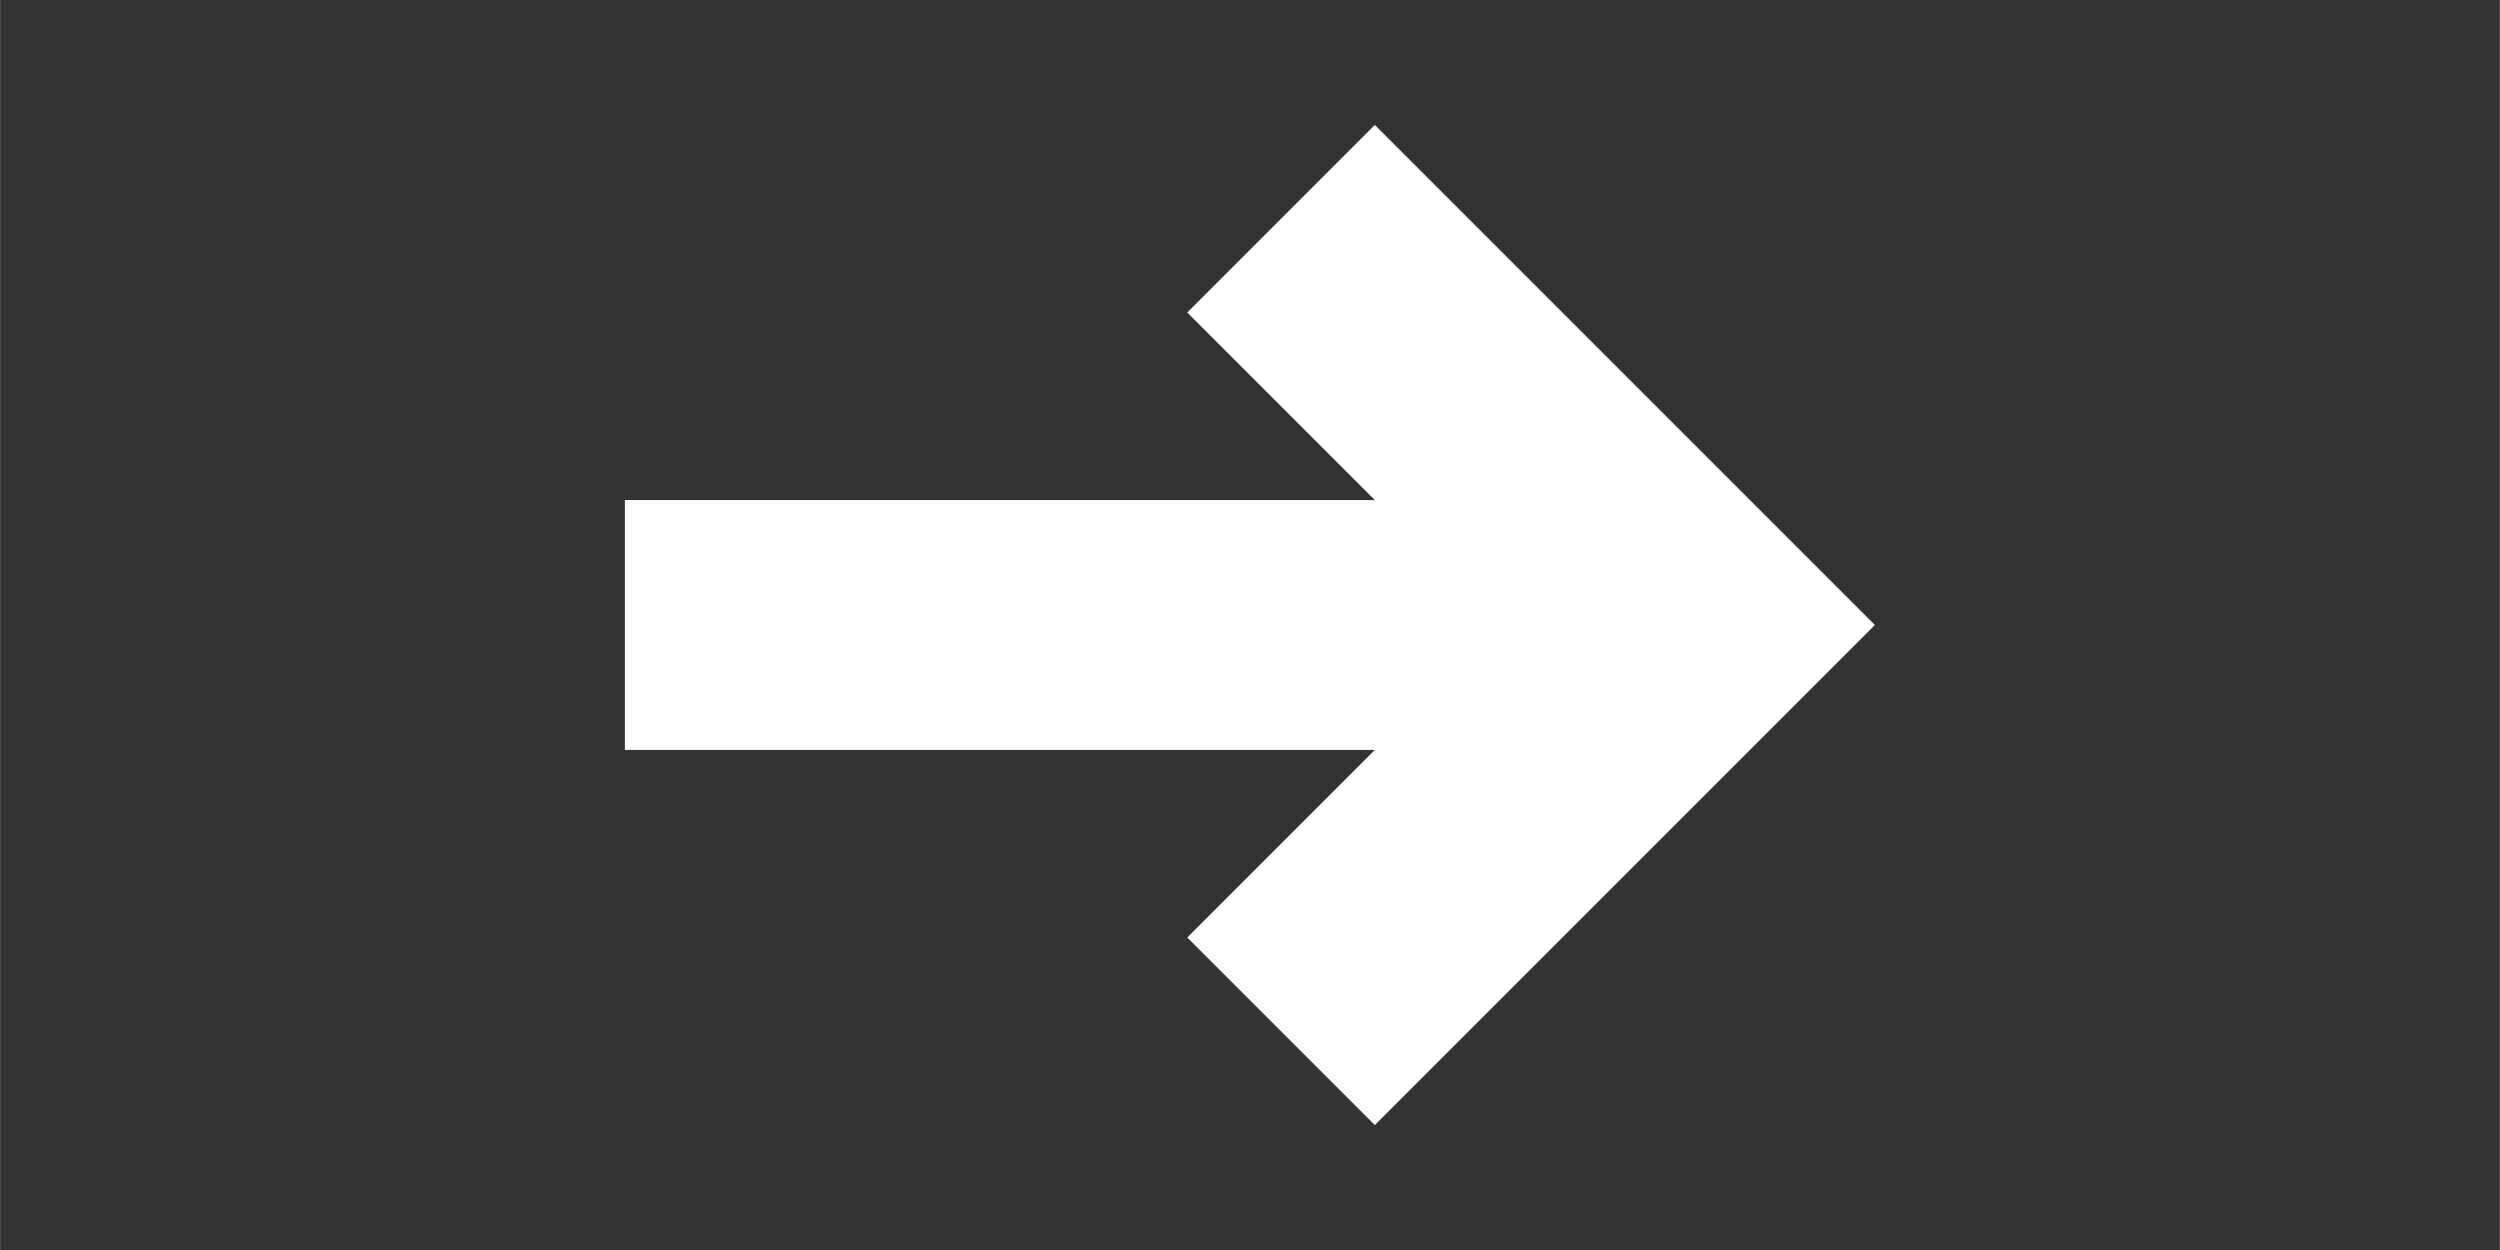 <?xml version="1.0" encoding="UTF-8" standalone="no"?>
<!-- Created with Inkscape (http://www.inkscape.org/) -->

<svg
   xmlns:dc="http://purl.org/dc/elements/1.1/"
   xmlns:cc="http://creativecommons.org/ns#"
   xmlns:rdf="http://www.w3.org/1999/02/22-rdf-syntax-ns#"
   xmlns:svg="http://www.w3.org/2000/svg"
   xmlns="http://www.w3.org/2000/svg"
   xmlns:sodipodi="http://sodipodi.sourceforge.net/DTD/sodipodi-0.dtd"
   xmlns:inkscape="http://www.inkscape.org/namespaces/inkscape"
   width="40"
   height="20"
   viewBox="0 0 10.583 5.292"
   version="1.1"
   id="svg8"
   inkscape:export-filename="/home/raster/bitmap.png"
   inkscape:export-xdpi="384"
   inkscape:export-ydpi="384"
   inkscape:version="0.92.4 5da689c313, 2019-01-14"
   sodipodi:docname="arrow.svg">
  <rect x="0" y="0" width="10.583" height="5.292" fill="#333333" stroke="none"/>
  <defs
     id="defs2" />
  <sodipodi:namedview
     id="base"
     pagecolor="#404040"
     bordercolor="#666666"
     borderopacity="1.0"
     inkscape:pageopacity="0"
     inkscape:pageshadow="2"
     inkscape:zoom="28.025"
     inkscape:cx="20"
     inkscape:cy="10"
     inkscape:document-units="mm"
     inkscape:current-layer="layer1"
     showgrid="true"
     units="px"
     width="40px"
     inkscape:window-width="1807"
     inkscape:window-height="1217"
     inkscape:window-x="554"
     inkscape:window-y="82"
     inkscape:window-maximized="0">
    <inkscape:grid
       type="xygrid"
       id="grid4518" />
  </sodipodi:namedview>
  <g
     inkscape:label="Layer 1"
     inkscape:groupmode="layer"
     id="layer1"
     transform="translate(0,-291.708)">
    <path
       style="fill:#ffffff;fill-opacity:1;fill-rule:evenodd;stroke:none;stroke-width:0.265px;stroke-linecap:butt;stroke-linejoin:miter;stroke-opacity:1"
       d="m 7.937,294.354 -2.117,-2.117 -0.794,0.794 0.794,0.794 -3.175,0 v 1.058 l 3.175,0 -0.794,0.794 0.794,0.794 z"
       id="path4520"
       inkscape:connector-curvature="0"
       sodipodi:nodetypes="cccccccccc" />
  </g>
</svg>

